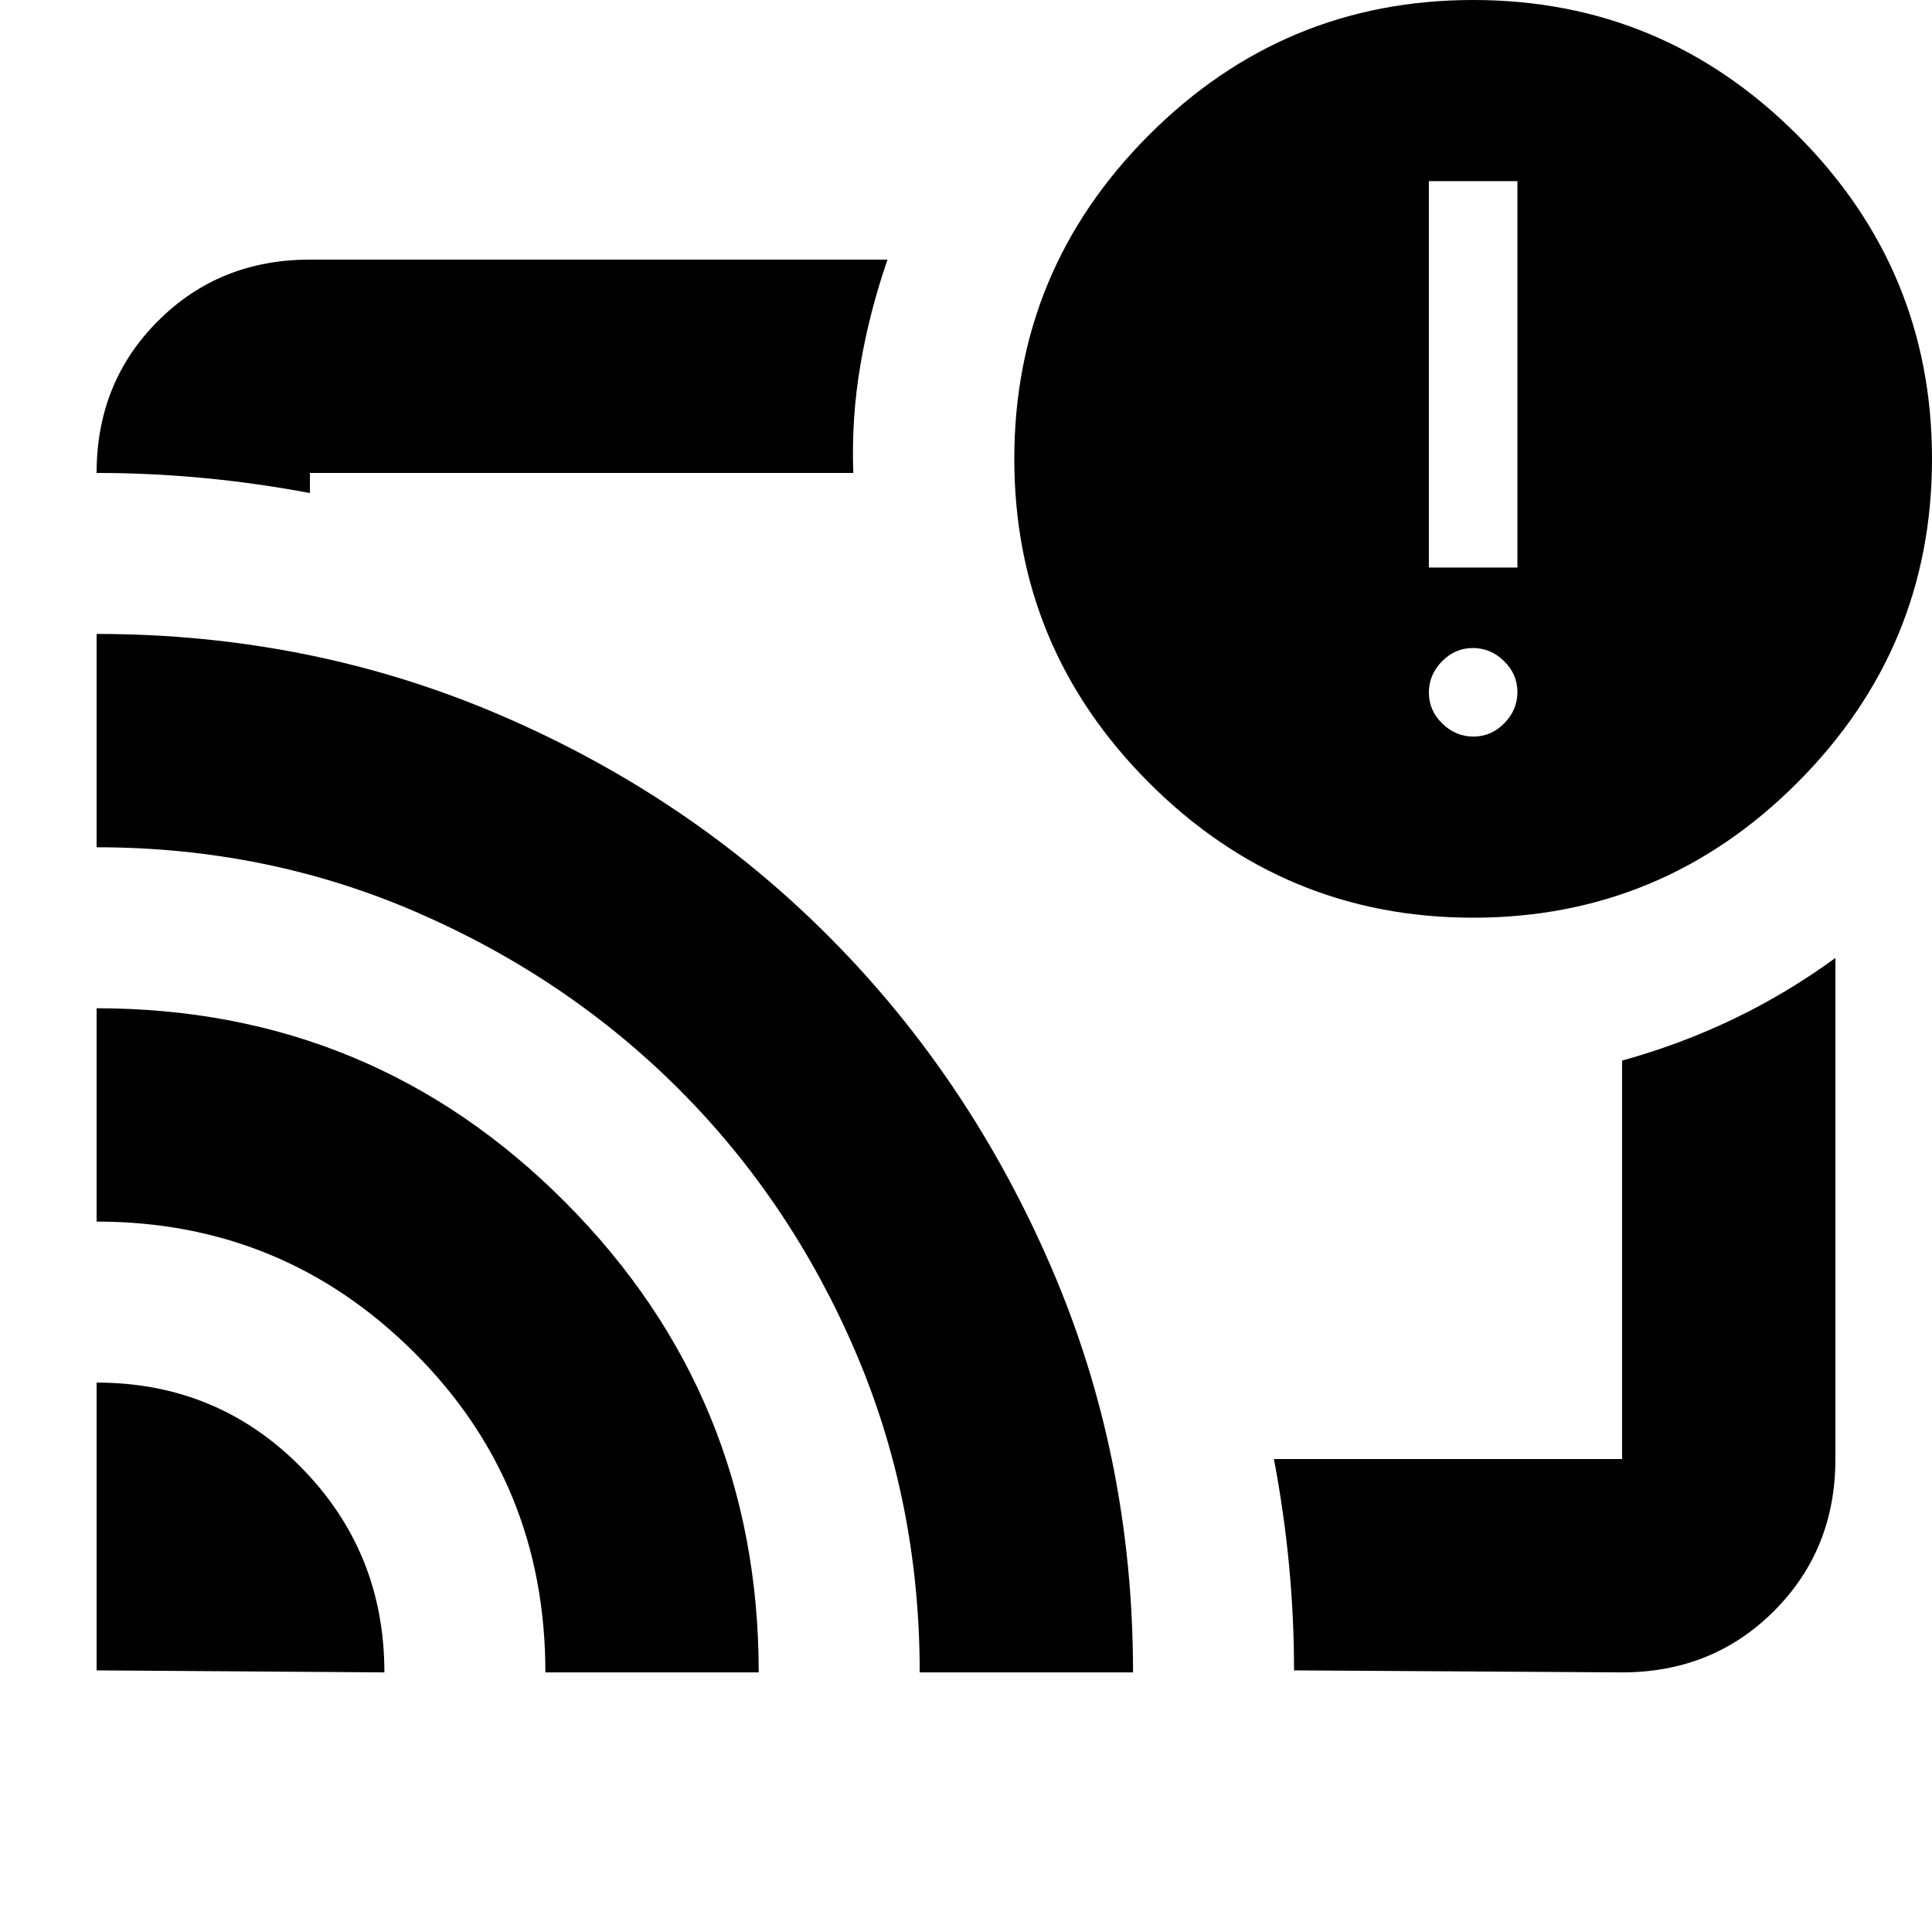 <svg xmlns="http://www.w3.org/2000/svg" height="24" viewBox="0 -960 960 960" width="24"><path d="M480-480ZM48-273q60 0 101.5 42T191-129l-143-1v-143Zm0-186q137 0 233 96.5T377-129H271q0-94-65.228-159Q140.545-353 48-353v-106Zm0-186q106.952 0 200.976 40.5T412.5-494q69.5 70 110 164.024T563-129H457q0-85-32-159.5t-87.307-129.929q-55.307-55.428-130-88Q133-539 48-539v-106Zm758 516-163-1q0-26.25-2.5-52.5T633-235h173v-198q29-8 55.552-20.766Q888.103-466.531 912-484v249q0 45-30.5 75.5T806-129ZM48-725q0-45 30.5-75.5T154-831h287q-9 26-13.5 52.5T424-725H154v10q-26.5-5-53-7.5T48-725Zm684 221q-94 0-161-67t-67-161q0-94 67-161t161-67q94 0 161 67t67 161q0 94-67 161t-161 67Zm.143-90q8.857 0 15.357-6.643t6.5-15.5q0-8.857-6.643-15.357t-15.5-6.5q-8.857 0-15.357 6.643t-6.5 15.5q0 8.857 6.643 15.357t15.5 6.5ZM710-678h44v-192h-44v192Z"/></svg>